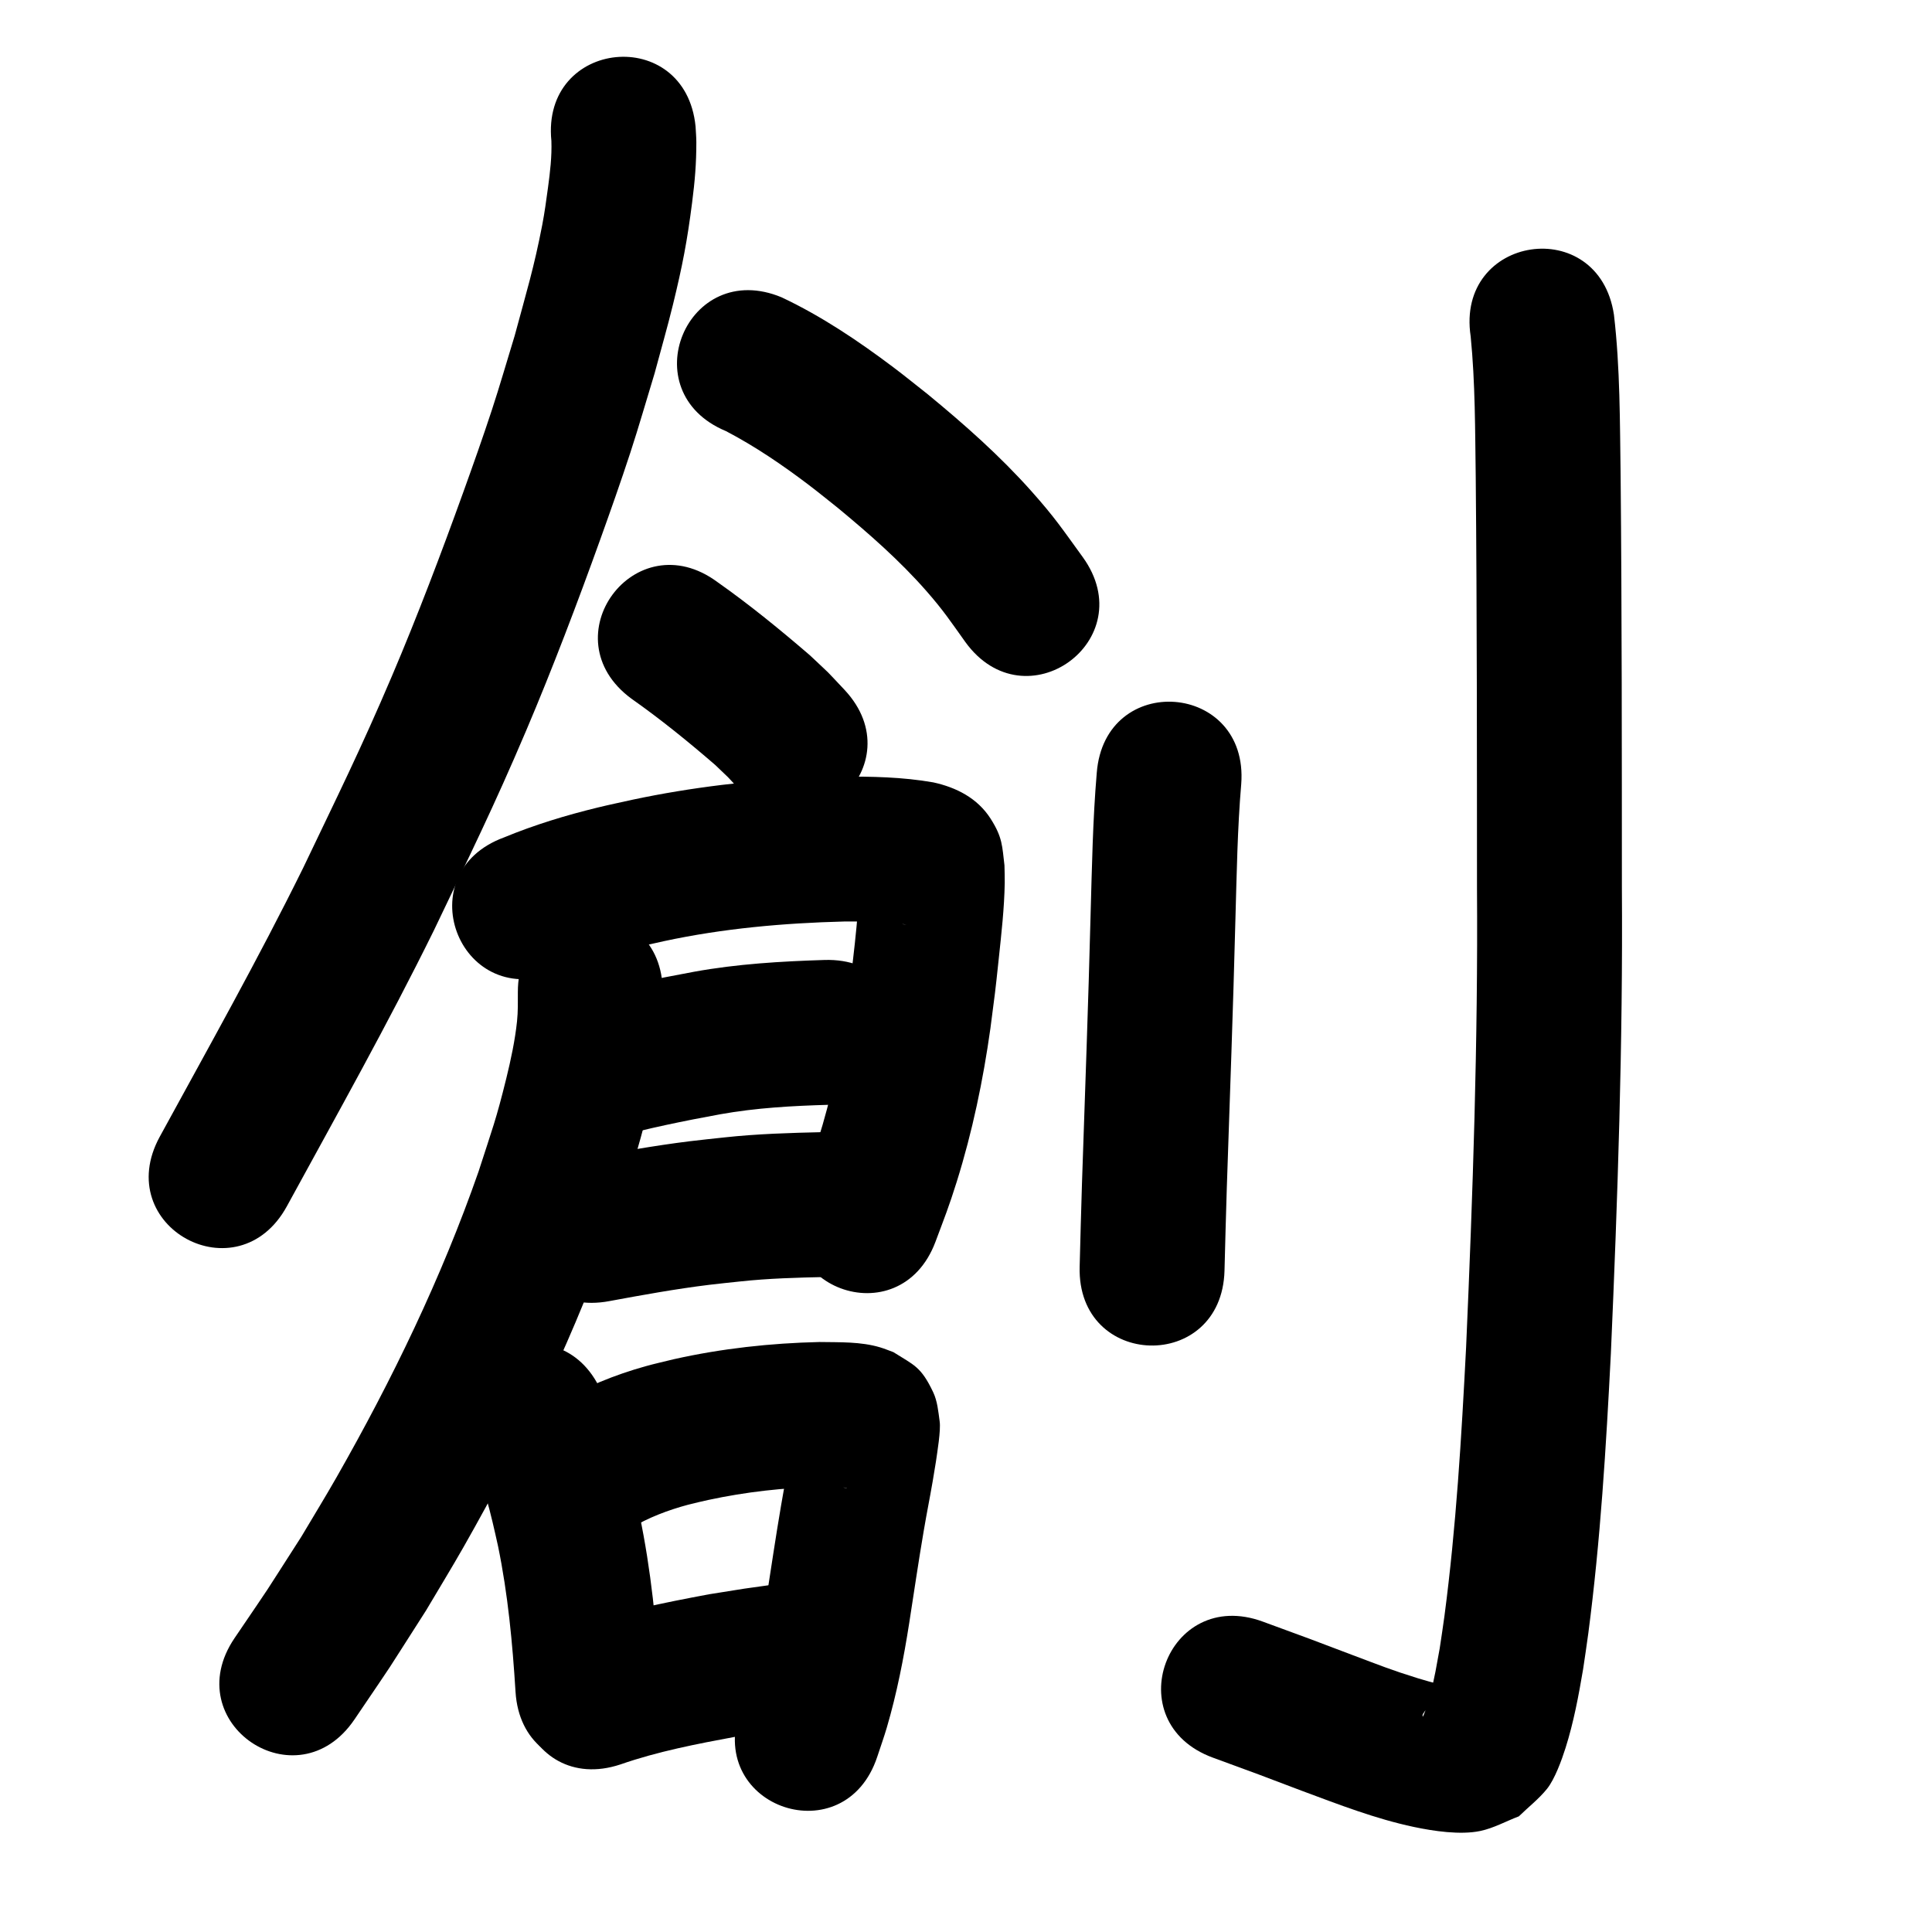 <?xml version="1.0" ?>
<svg xmlns="http://www.w3.org/2000/svg" viewBox="0 0 1000 1000">
<path d="m 285.399,72.905 c 0.284,8.065 -0.668,16.196 -1.755,24.164 -0.881,6.459 -1.741,12.928 -2.973,19.329 -4.253,22.099 -8.221,34.908 -14.289,57.418 -3.932,12.8 -7.616,25.679 -11.795,38.401 -4.673,14.227 -9.682,28.344 -14.757,42.433 -11.345,31.499 -23.86,64.5 -36.965,95.271 -16.163,37.952 -28.184,62.093 -45.981,99.366 -23.261,47.132 -49.014,92.963 -74.193,139.078 -25.415,46.547 40.412,82.489 65.827,35.942 v 0 c 25.833,-47.312 52.238,-94.34 76.054,-142.719 18.891,-39.606 30.672,-63.209 47.852,-103.622 13.407,-31.536 26.651,-66.408 38.258,-98.722 5.373,-14.957 10.669,-29.945 15.612,-45.05 4.439,-13.566 8.351,-27.299 12.527,-40.948 3.18,-11.906 6.619,-23.746 9.539,-35.718 4.931,-20.215 7.33,-32.751 9.878,-52.673 1.446,-11.304 2.188,-20.046 2.187,-31.197 -1.1e-4,-2.748 -0.267,-5.49 -0.401,-8.235 -5.289,-52.769 -79.915,-45.289 -74.626,7.479 z"/>
<path d="m 375.753,223.142 c 15.097,7.891 29.294,17.567 42.854,27.851 5.116,3.88 10.076,7.963 15.114,11.944 16.159,13.371 31.981,27.234 45.835,43.037 8.829,10.071 12.48,15.68 20.07,26.288 31.046,42.996 91.851,-0.91 60.805,-43.906 v 0 c -10.454,-14.376 -14.27,-20.304 -26.531,-34.07 -16.36,-18.37 -34.808,-34.679 -53.78,-50.273 -5.882,-4.617 -11.672,-9.354 -17.645,-13.852 -18.18,-13.691 -37.307,-26.554 -57.931,-36.273 -48.97,-20.358 -77.761,48.895 -28.791,69.254 z"/>
<path d="m 326.77,361.596 c 15.121,10.634 29.478,22.296 43.456,34.378 8.746,8.403 4.727,4.267 12.135,12.33 36.203,38.753 91.009,-12.446 54.805,-51.199 v 0 c -11.382,-12.055 -5.409,-6.064 -17.964,-17.931 -15.447,-13.291 -31.245,-26.201 -47.917,-37.939 -42.682,-31.477 -87.196,28.884 -44.515,60.361 z"/>
<path d="m 286.734,503.852 c 18.269,-7.89 37.641,-12.441 56.998,-16.725 30.637,-6.583 61.919,-9.354 93.198,-10.158 8.113,-0.08 16.236,0.11 24.33,0.685 2.622,0.186 5.381,0.358 7.947,1.012 -7.217,-0.82 -14.573,-7.339 -18.482,-12.738 -2.839,-3.922 -4.131,-7.895 -5.584,-12.147 -0.933,23.078 -3.924,46.047 -6.893,68.937 -3.262,22.954 -7.966,45.715 -15.002,67.822 -3.369,10.585 -5.434,15.689 -9.268,25.859 -18.636,49.651 51.581,76.006 70.217,26.355 v 0 c 4.605,-12.314 6.985,-18.213 11.02,-31.109 8.097,-25.878 13.645,-52.47 17.413,-79.309 2.611,-20.253 2.259,-16.578 4.321,-36.071 1.378,-13.026 2.876,-26.122 3.098,-39.235 0.051,-3.037 -0.091,-6.073 -0.136,-9.11 -1.204,-9.931 -0.925,-14.382 -7.158,-24.151 -6.815,-10.68 -17.825,-16.23 -29.674,-18.808 -15.896,-2.798 -32.084,-3.097 -48.193,-2.964 -4.844,0.138 -9.691,0.197 -14.532,0.414 -31.22,1.404 -62.369,5.039 -92.953,11.515 -5.988,1.345 -12.001,2.582 -17.964,4.034 -16.528,4.024 -32.853,8.992 -48.582,15.497 -49.776,18.298 -23.899,88.692 25.877,70.394 z"/>
<path d="m 317.003,588.981 c 18.409,-4.984 37.083,-8.821 55.835,-12.243 18.556,-3.331 37.366,-4.359 56.17,-4.892 53.009,-1.59 50.76,-76.557 -2.249,-74.966 v 0 c -22.585,0.708 -45.172,2.043 -67.45,6.088 -20.681,3.809 -41.284,8.031 -61.59,13.534 -51.25,13.636 -31.966,86.114 19.284,72.478 z"/>
<path d="m 315.481,673.436 c 17.182,-3.174 34.372,-6.302 51.723,-8.428 5.327,-0.653 10.671,-1.163 16.007,-1.744 14.748,-1.586 29.569,-1.985 44.383,-2.292 53.02,-1.156 51.386,-76.138 -1.635,-74.982 v 0 c -17.004,0.386 -34.014,0.883 -50.939,2.723 -6.015,0.666 -12.04,1.253 -18.046,1.997 -18.613,2.306 -37.062,5.633 -55.496,9.046 -52.1,9.902 -38.097,83.583 14.003,73.681 z"/>
<path d="m 268.04,513.522 c 0,5.085 0.103,10.04 -0.43,15.127 -1.017,9.707 -3.201,19.97 -5.509,29.343 -5.402,21.943 -7.176,25.97 -14.441,48.502 -19.191,54.958 -44.645,107.582 -73.448,158.113 -5.91,10.368 -12.168,20.534 -18.252,30.801 -23.478,36.556 -11.922,19.077 -34.575,52.501 -29.735,43.912 32.366,85.965 62.102,42.052 v 0 c 24.181,-35.739 11.803,-16.978 37.017,-56.356 6.493,-10.985 13.171,-21.863 19.479,-32.955 31.114,-54.714 58.489,-111.735 79.097,-171.262 3.166,-9.929 6.565,-19.786 9.499,-29.786 8.192,-27.923 14.968,-56.81 14.46,-86.08 0,-53.033 -75,-53.033 -75,0 z"/>
<path d="m 242.741,750.733 c 7.398,15.742 11.339,32.754 15.064,49.651 5.106,24.804 7.46,50.049 9.031,75.289 3.32,52.929 78.173,48.234 74.853,-4.695 v 0 c -1.84,-29.15 -4.672,-58.294 -10.682,-86.919 -1.204,-5.348 -2.298,-10.721 -3.611,-16.043 -4.058,-16.452 -9.234,-32.692 -16.287,-48.118 -21.804,-48.344 -90.172,-17.509 -68.368,30.835 z"/>
<path d="m 326.3,791.054 c 9.331,-5.581 19.522,-9.45 30.008,-12.251 3.396,-0.907 6.842,-1.614 10.263,-2.421 19.456,-4.177 39.251,-6.429 59.135,-6.78 4.061,0.029 6.051,-0.03 9.878,0.223 0.788,0.052 1.575,0.132 2.358,0.243 0.163,0.023 0.632,0.168 0.468,0.158 -2.161,-0.139 -3.571,-0.835 -5.819,-1.544 -9.352,-5.557 -11.769,-5.655 -17.918,-17.177 -1.924,-3.604 -2.251,-7.857 -3.199,-11.831 -0.169,-0.709 0.252,-2.793 -0.143,-2.181 -0.536,0.83 -0.216,1.965 -0.349,2.944 -0.251,1.852 -0.534,3.699 -0.801,5.549 -0.466,2.791 -0.907,5.585 -1.397,8.372 -1.875,10.68 -2.552,13.481 -4.481,24.758 -2.812,16.435 -5.226,32.939 -7.798,49.412 -2.445,15.574 -5.373,31.095 -9.924,46.208 -1.114,3.698 -2.472,7.317 -3.708,10.976 -16.692,50.338 54.497,73.943 71.188,23.606 v 0 c 1.659,-5.072 3.475,-10.095 4.976,-15.215 5.189,-17.694 8.72,-35.804 11.57,-54.006 2.482,-15.898 4.796,-31.83 7.509,-47.691 1.98,-11.577 2.704,-14.533 4.661,-25.8 0.586,-3.373 1.111,-6.756 1.667,-10.134 0.669,-4.814 2.582,-16.022 1.925,-20.76 -0.71,-5.123 -1.159,-10.471 -3.374,-15.144 -6.32,-13.334 -9.947,-13.96 -20.548,-20.687 -2.282,-0.827 -4.522,-1.783 -6.847,-2.48 -10.148,-3.04 -21.005,-2.601 -31.457,-2.782 -25.326,0.588 -50.553,3.346 -75.302,8.889 -4.932,1.225 -9.902,2.304 -14.795,3.676 -16.016,4.489 -31.508,10.797 -45.837,19.263 -45.684,26.935 -7.593,91.542 38.091,64.607 z"/>
<path d="m 321.15,913.261 c 19.356,-6.749 39.539,-10.607 59.643,-14.343 21.845,-3.447 10.686,-1.783 33.48,-4.967 52.52,-7.355 42.118,-81.63 -10.402,-74.275 v 0 c -24.82,3.484 -12.538,1.641 -36.848,5.517 -23.451,4.399 -46.955,9.04 -69.541,16.901 -50.323,16.737 -26.654,87.904 23.669,71.167 z"/>
<path d="m 567.677,400.086 c -2.074,24.316 -2.48,48.732 -3.183,73.114 -1.174,46.462 -2.911,92.906 -4.466,139.356 -0.843,28.818 -0.443,14.441 -1.2,43.131 -1.398,53.015 73.576,54.991 74.974,1.977 v 0 c 0.748,-28.369 0.353,-14.169 1.184,-42.598 1.559,-46.566 3.3,-93.126 4.477,-139.704 0.669,-23.18 1.023,-46.394 2.992,-69.511 4.076,-52.876 -70.702,-58.641 -74.778,-5.765 z"/>
<path d="m 761.212,174.067 c 2.408,24.279 2.278,48.763 2.627,73.137 0.657,70.728 0.614,141.461 0.649,212.192 0.571,79.374 -2.145,158.707 -5.637,237.989 -2.397,46.441 -5.123,92.955 -11.211,139.088 -0.738,5.594 -1.634,11.167 -2.452,16.75 -1.906,10.346 -2.353,13.931 -4.839,23.581 -0.467,1.811 -2.483,9.225 -3.863,11.663 -0.205,0.363 -0.235,-0.899 -0.013,-1.251 1.742,-2.758 3.858,-5.262 5.787,-7.893 2.541,-1.607 5.083,-3.215 7.624,-4.822 0.45,-0.415 1.882,-0.944 1.349,-1.245 -1.824,-1.028 -4.09,-0.907 -6.114,-1.442 -3.744,-0.99 -7.49,-1.982 -11.188,-3.131 -14.25,-4.428 -19.406,-6.613 -33.854,-12.021 -29.976,-11.349 -14.502,-5.571 -46.43,-17.307 -49.778,-18.293 -75.649,52.103 -25.871,70.397 v 0 c 31.367,11.525 15.998,5.789 46.112,17.189 18.992,7.05 38.01,14.467 57.898,18.679 10.165,2.153 24.1,4.248 34.394,2.09 6.968,-1.461 13.314,-5.047 19.971,-7.57 4.857,-4.744 10.31,-8.948 14.572,-14.233 4.014,-4.977 7.629,-14.954 9.599,-21.175 4.201,-13.271 6.762,-27.003 9.083,-40.701 0.901,-6.212 1.886,-12.413 2.702,-18.637 6.296,-48.002 9.201,-96.389 11.671,-144.711 3.538,-80.393 6.281,-160.838 5.709,-241.325 -0.035,-71.078 0.009,-142.158 -0.657,-213.233 -0.4,-27.735 -0.225,-55.622 -3.453,-83.209 -7.884,-52.444 -82.051,-41.293 -74.167,11.15 z"/>
</svg>
